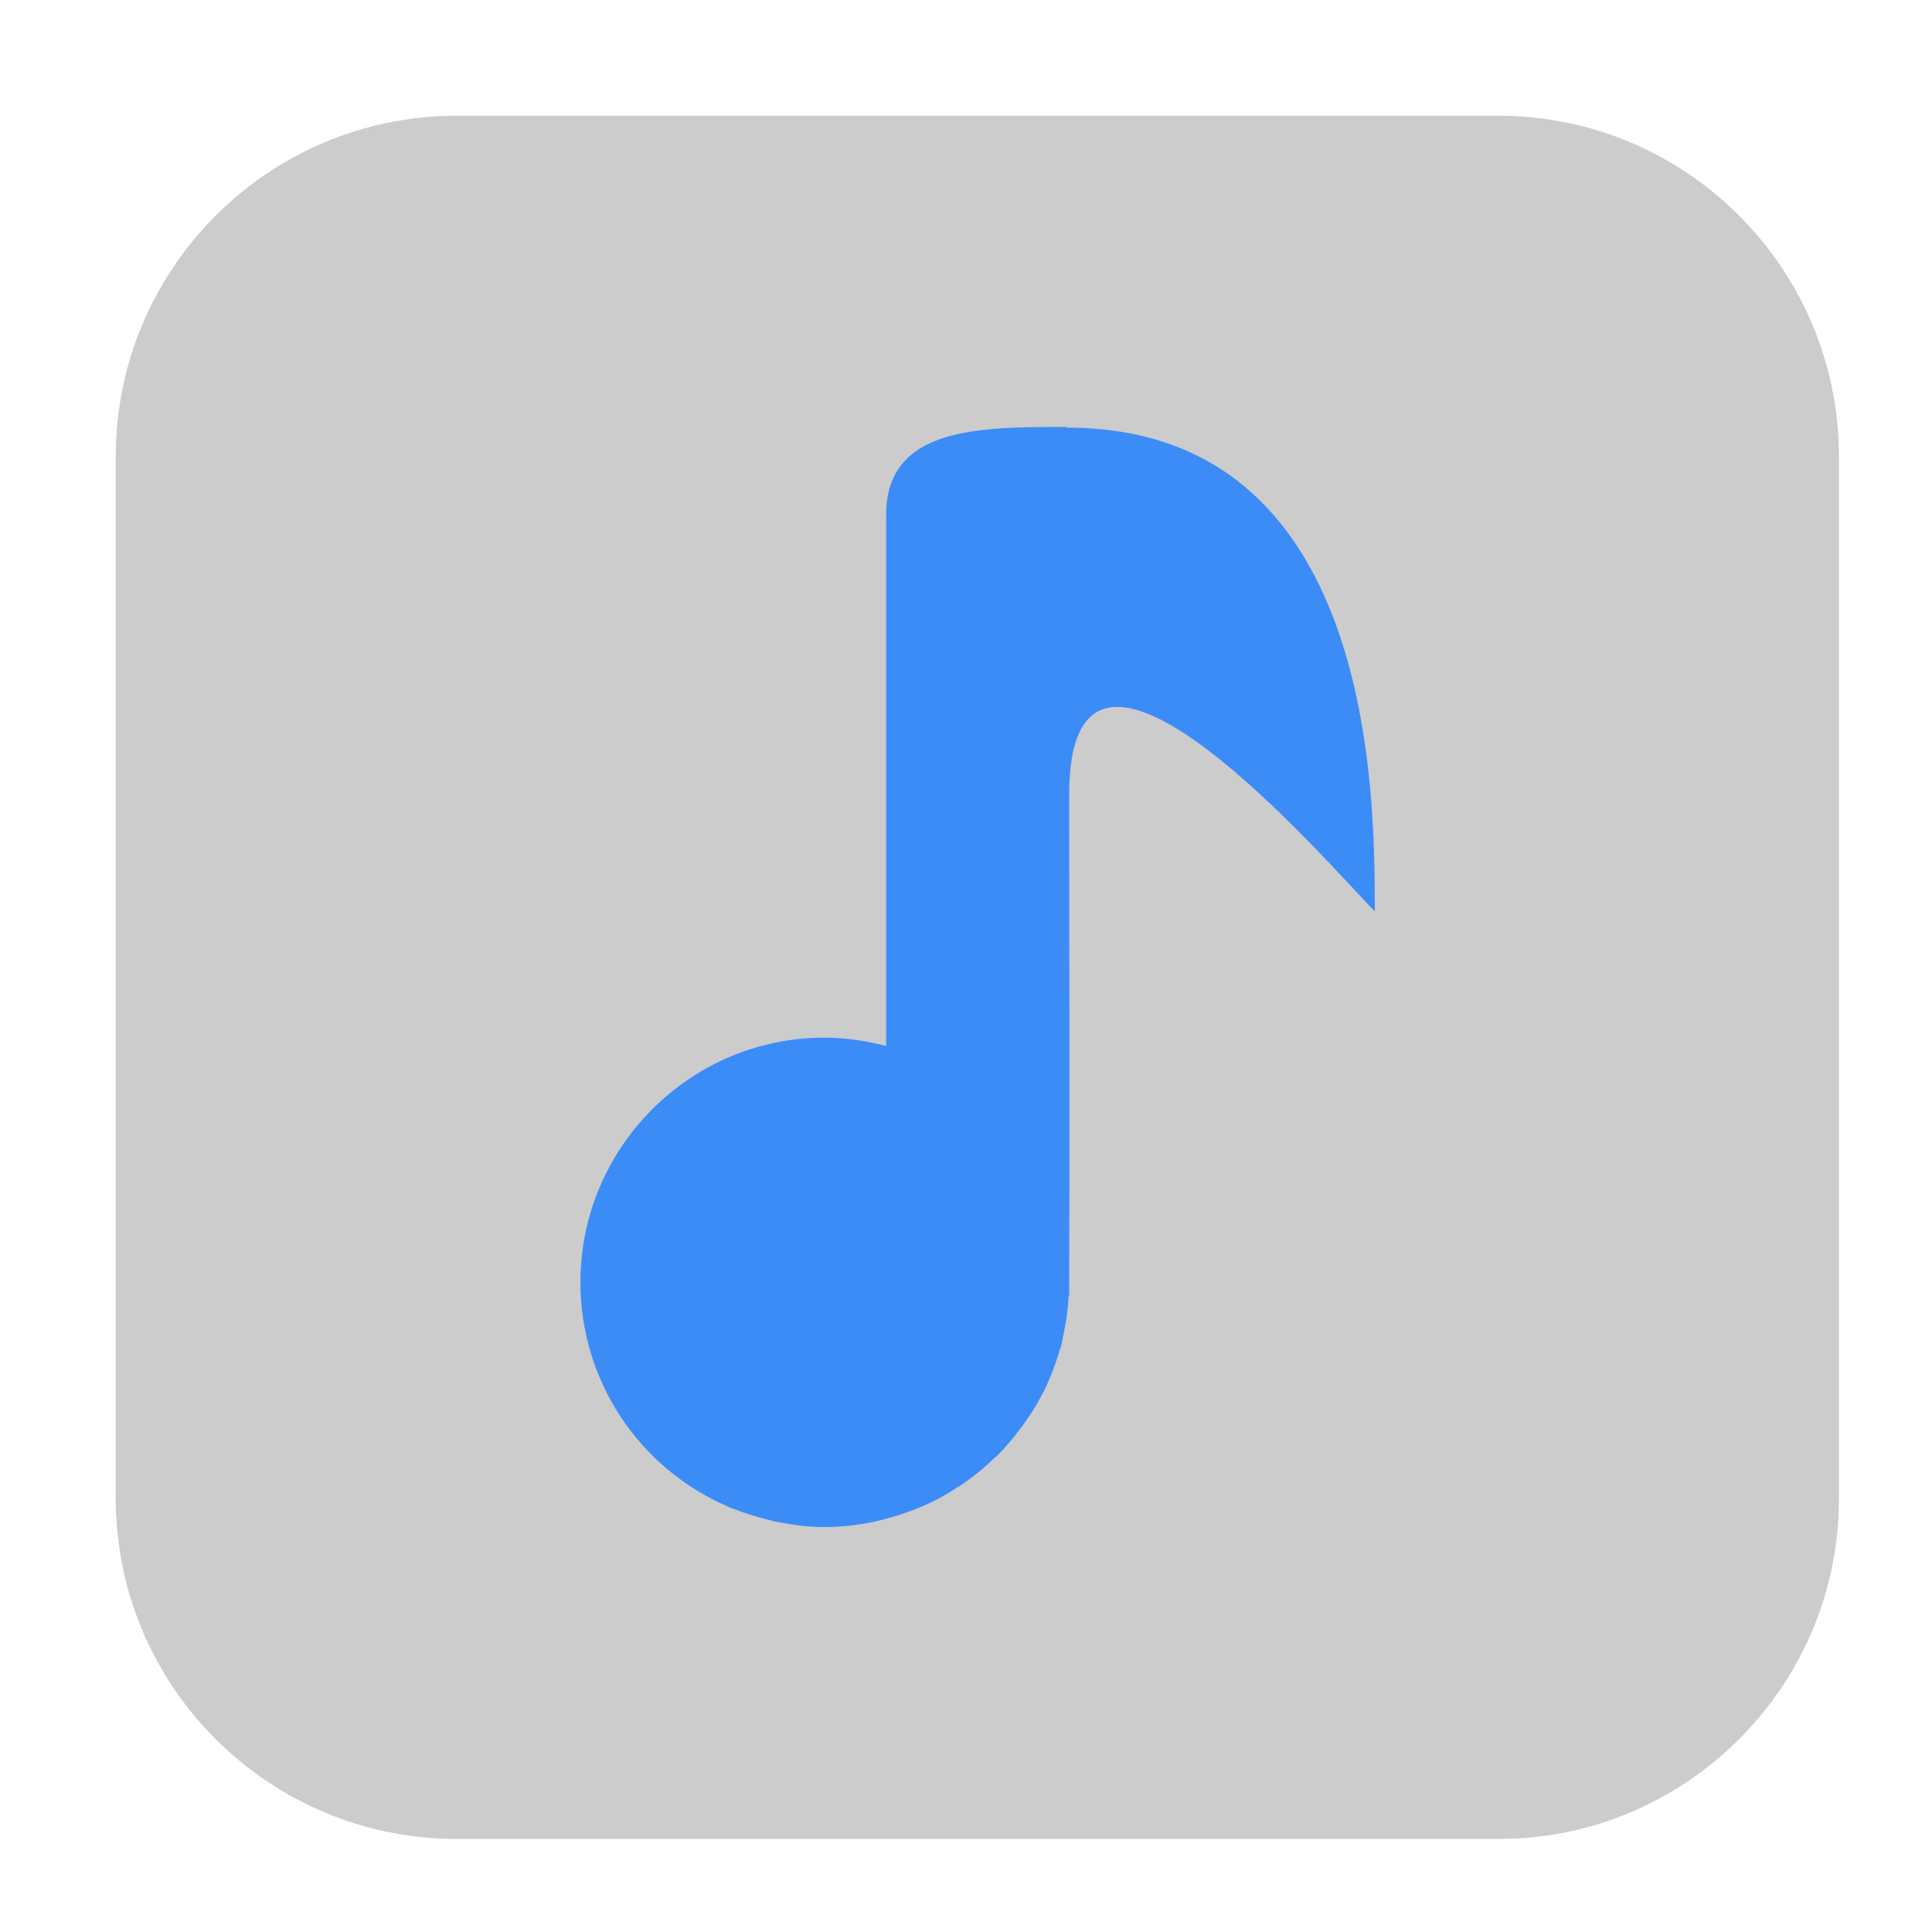 <svg height="12pt" viewBox="0 0 12 12" width="12pt" xmlns="http://www.w3.org/2000/svg"><path d="m2.836.719h6.473c1.164 0 2.113.949 2.113 2.117v6.473c0 1.164-.949 2.113-2.113 2.113h-6.473c-1.168 0-2.117-.949-2.117-2.113v-6.473c0-1.168.949-2.117 2.117-2.117zm0 0" fill="#ccc" fill-rule="evenodd"/><path d="m6.625 2.656c1.914 0 1.914 2.277 1.914 3.004-.273-.273-1.898-2.184-1.898-.727 0 1.008.004 2.027 0 3.035v.07c0 .008-.004.012-.004.023-.004.066-.012.137-.027.203-.008.039-.012.074-.023.109-.004.008-.008.016-.008.023-.016.051-.031.098-.051.145-.016.035-.027.07-.047.105-.031.059-.062.113-.098.164-.016.023-.031.047-.051.07-.043.059-.09.113-.141.164-.016.012-.027.023-.043.039-.059.055-.121.102-.188.148-.008.004-.02.008-.027.016-.074.047-.152.09-.234.121 0 0-.004.004-.008.004-.09.035-.18.062-.273.082-.098.02-.195.031-.297.031-.094 0-.191-.012-.285-.031-.016 0-.027-.004-.039-.008-.086-.02-.172-.047-.25-.078-.008 0-.012-.004-.02-.008-.559-.238-.922-.785-.922-1.395 0-.836.68-1.52 1.516-1.52.129 0 .258.02.383.051v-3.297c0-.547.574-.547 1.121-.547zm0 0" fill="#3c8cf8"/></svg>